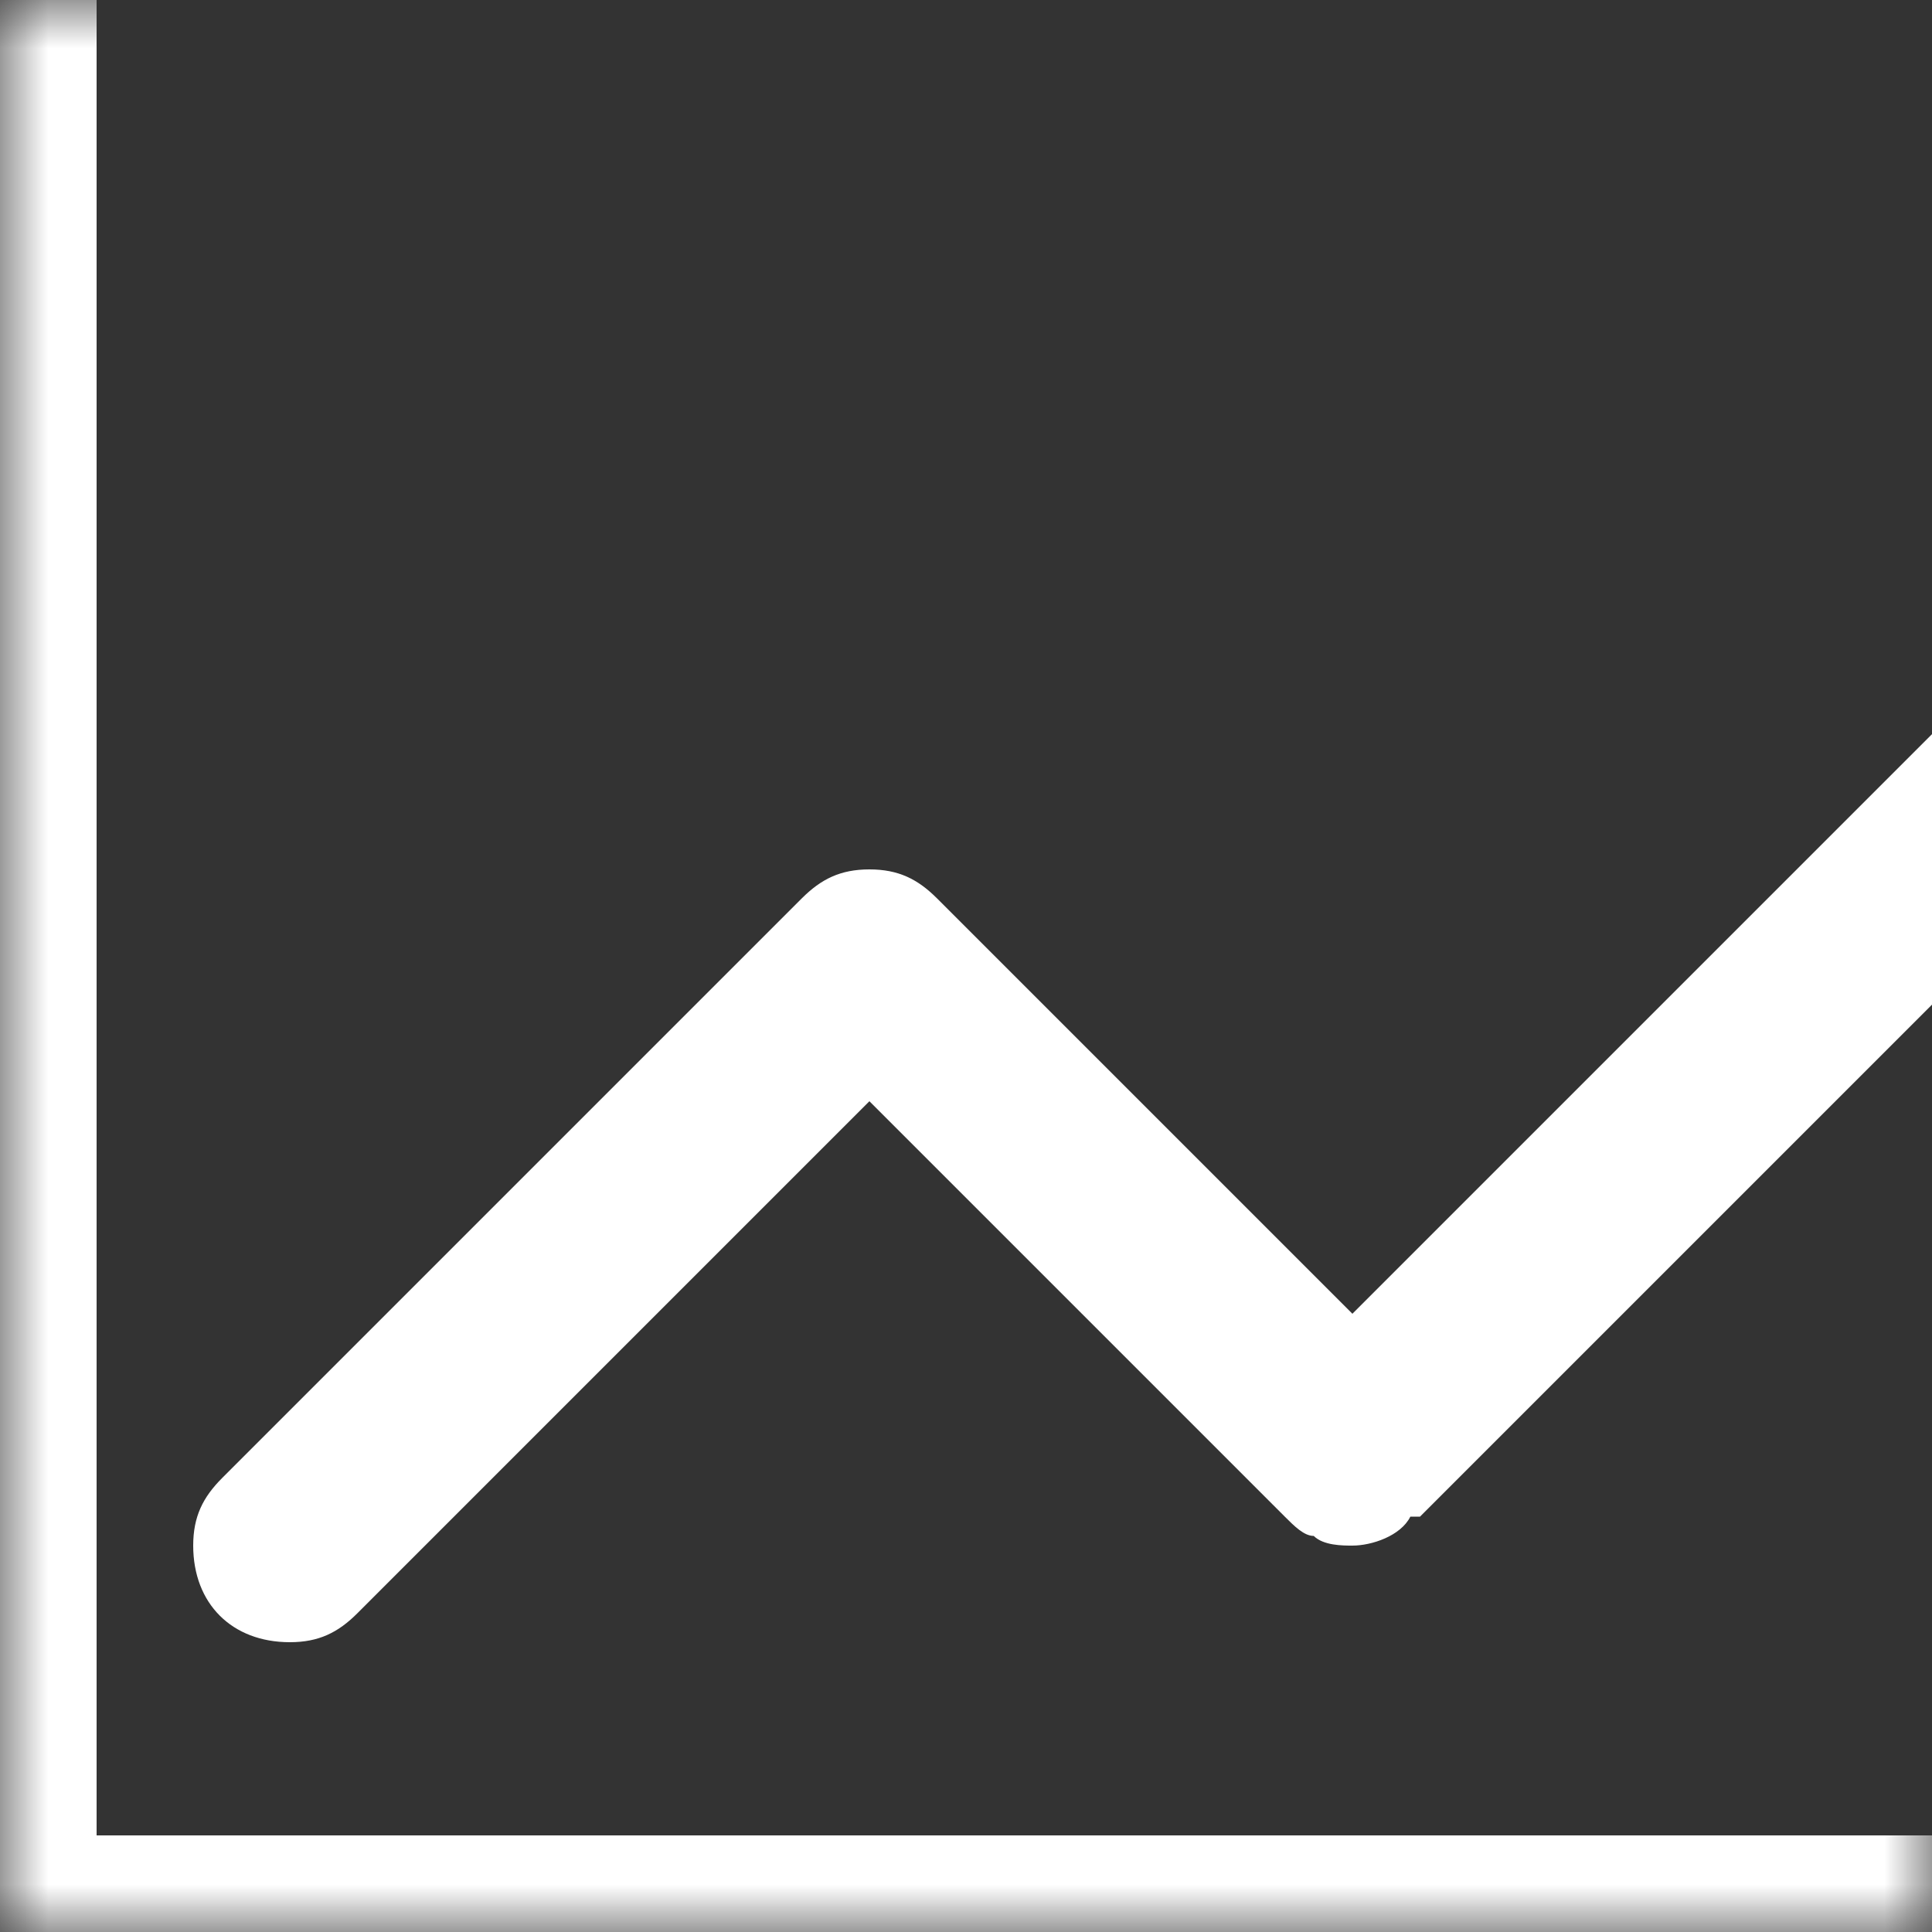 <svg width="20" height="20" viewBox="0 0 20 20" fill="none" xmlns="http://www.w3.org/2000/svg">
<rect x="0" y="0" width="20" height="20" fill="#333333" stroke="none"/>
<g clip-path="url(#clip0_265_2)">
<mask id="path-1-inside-1_265_2" fill="white">
<path d="M0 0H20V20H0V0Z"/>
</mask>
<path d="M21.7 7.3C21.3 6.9 20.7 6.9 20.3 7.3L14 13.6L9.7 9.3C9.5 9.1 9.3 9 9 9C8.7 9 8.5 9.1 8.3 9.3L2.3 15.3C2.1 15.5 2 15.7 2 16C2 16.6 2.4 17 3 17C3.3 17 3.5 16.9 3.7 16.7L9 11.4L13.3 15.7C13.4 15.8 13.5 15.9 13.6 15.9C13.7 16 13.9 16 14 16C14.2 16 14.5 15.9 14.6 15.7C14.6 15.7 14.6 15.7 14.7 15.7L21.7 8.7C22.1 8.3 22.1 7.7 21.7 7.3Z" fill="white"/>
</g>
<path d="M0 20H-1V21H0V20ZM20 20V19H0V20V21H20V20ZM0 20H1V0H0H-1V20H0Z" fill="white" mask="url(#path-1-inside-1_265_2)"/>
<defs>
<clipPath id="clip0_265_2">
<path d="M0 0H20V20H0V0Z" fill="white"/>
</clipPath>
</defs>
</svg>
